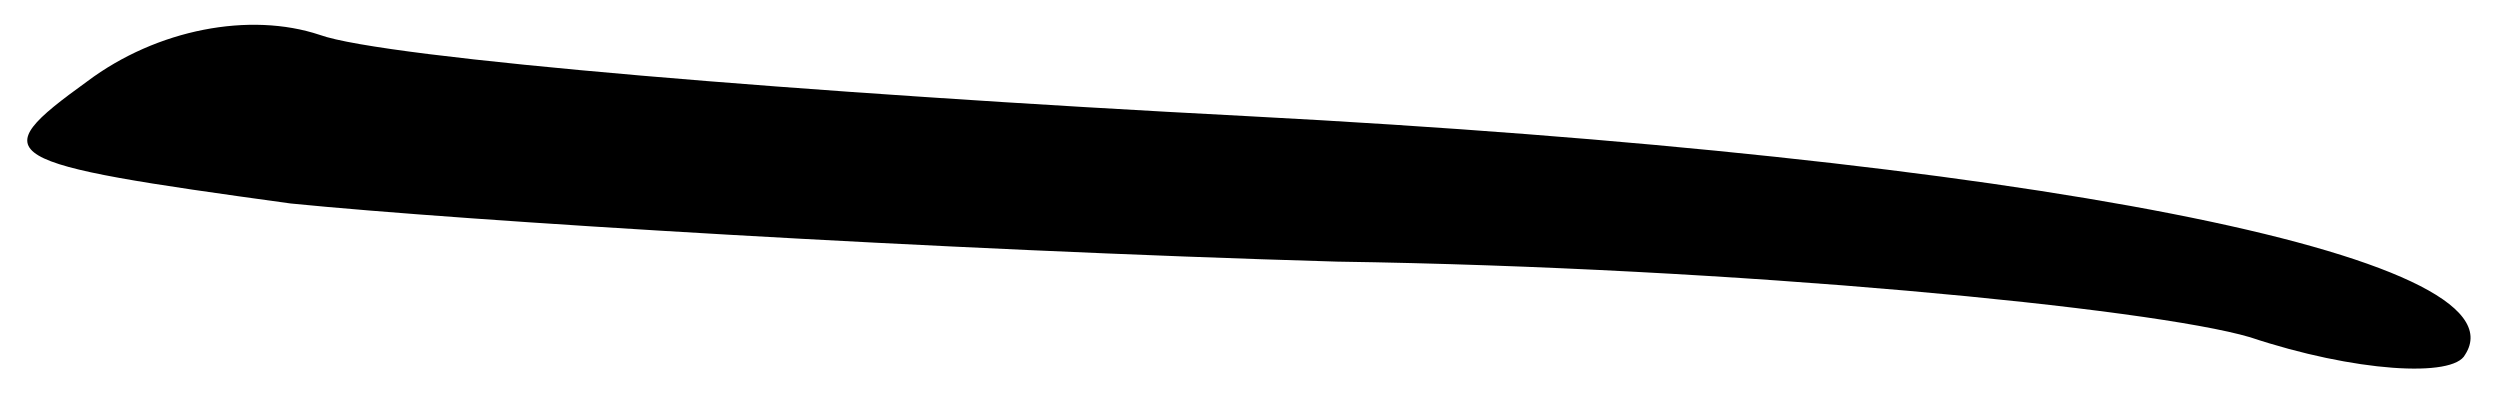 <?xml version="1.0" standalone="no"?>
<!DOCTYPE svg PUBLIC "-//W3C//DTD SVG 20010904//EN"
 "http://www.w3.org/TR/2001/REC-SVG-20010904/DTD/svg10.dtd">
<svg version="1.0" xmlns="http://www.w3.org/2000/svg"
 width="43pt" height="7pt" viewBox="0 0 43 7"
 preserveAspectRatio="xMidYMid meet">
<g transform="translate(0,7) scale(0.1,-0.1)"
fill="#000000" stroke="none">
<path fill="#000000" stroke="none" d="M15 56 c-18 -13 -16 -14 35 -21 30 -3
111 -8 180 -10 69 -1 140 -8 157 -13 18 -6 35 -7 37 -3 11 17 -76 34 -209 41
-77 4 -149 10 -160 14 -12 4 -28 1 -40 -8z"/>
</g>
</svg>
